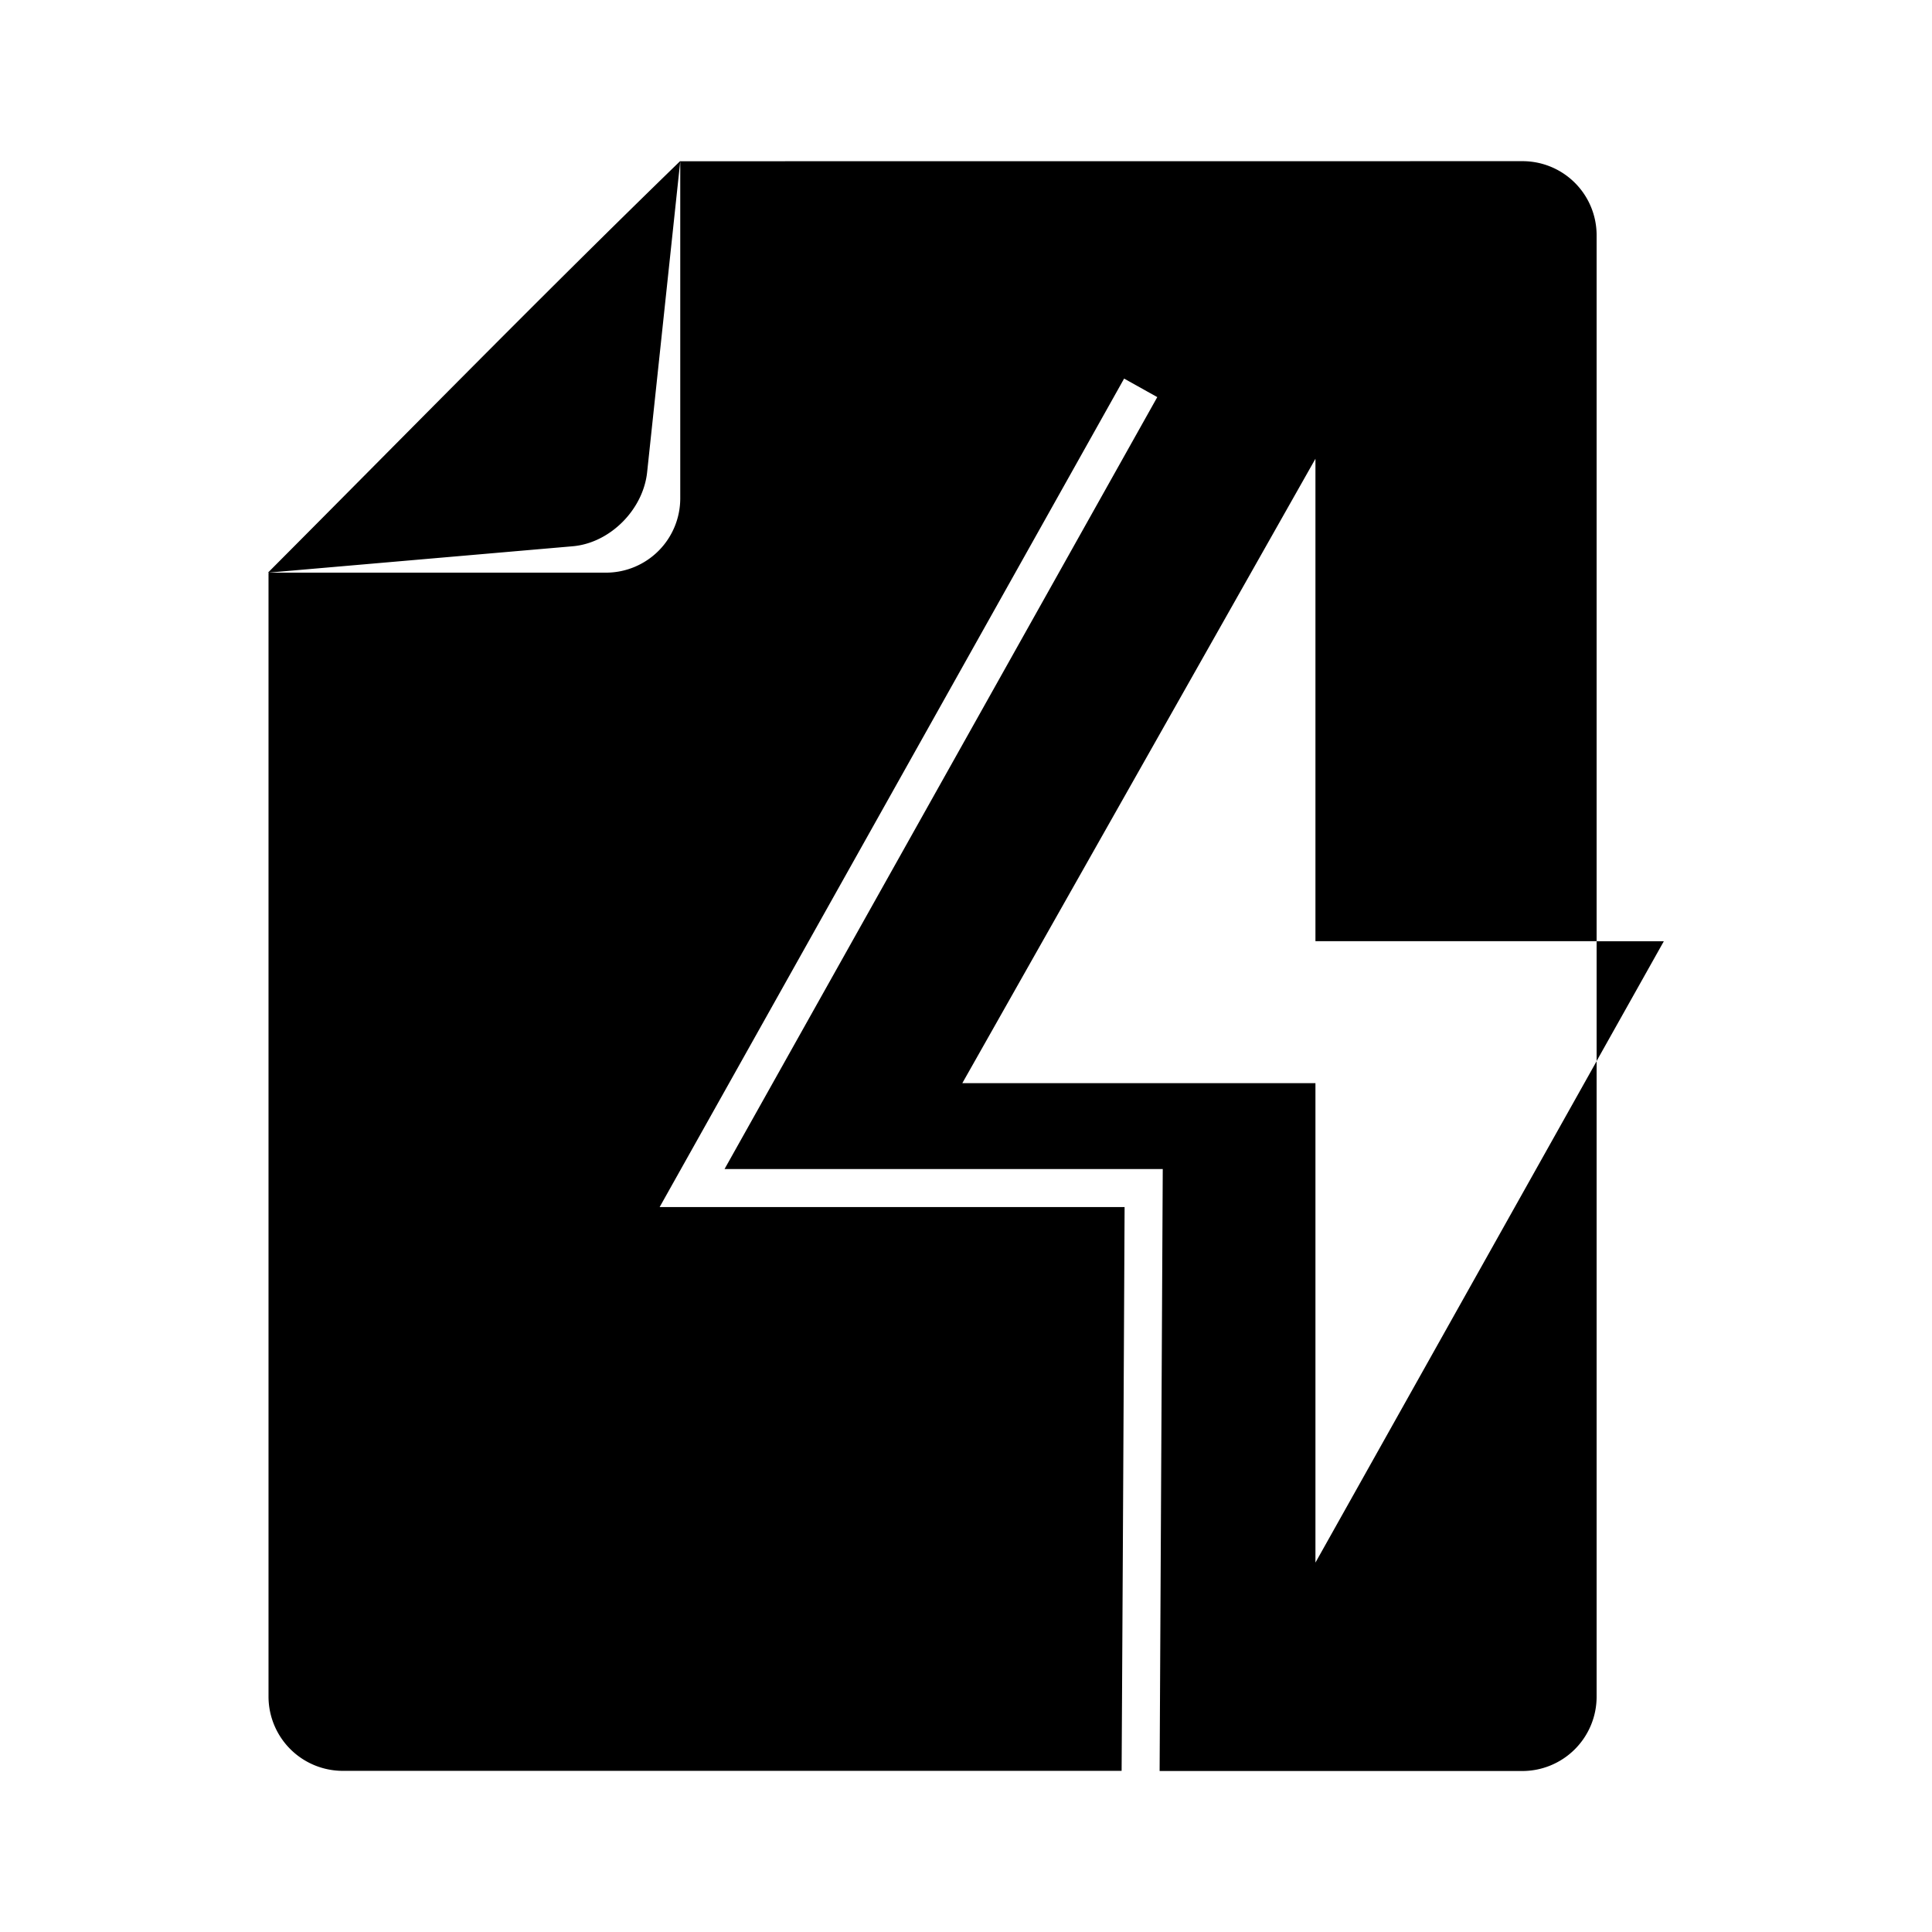 <svg xmlns="http://www.w3.org/2000/svg" width="192" height="192" viewBox="0 0 192 192"><path d="m165.35 93.54-6.68 11.903V93.54zM67.603 16C53.788 29.41 40.287 43.209 26.685 56.854l-.032.056 30.278-2.624c3.696-.328 7-3.64 7.384-7.392l3.287-30.87zm0 .024v33.502a7.386 7.386 0 0 1-7.384 7.384H26.717l-.032.032v111.66a7.386 7.386 0 0 0 7.384 7.383h77.396c.107-18.676.205-37.353.296-56.029H65.555l46.158-82.332 3.296 1.84-43.006 76.716h43.55l-.312 59.821h36.046a7.386 7.386 0 0 0 7.383-7.383V105.46l-27.943 49.83v-47.646H95.633l35.094-62.053v47.942h27.943V23.377a7.36 7.36 0 0 0-7.383-7.36z"/></svg>